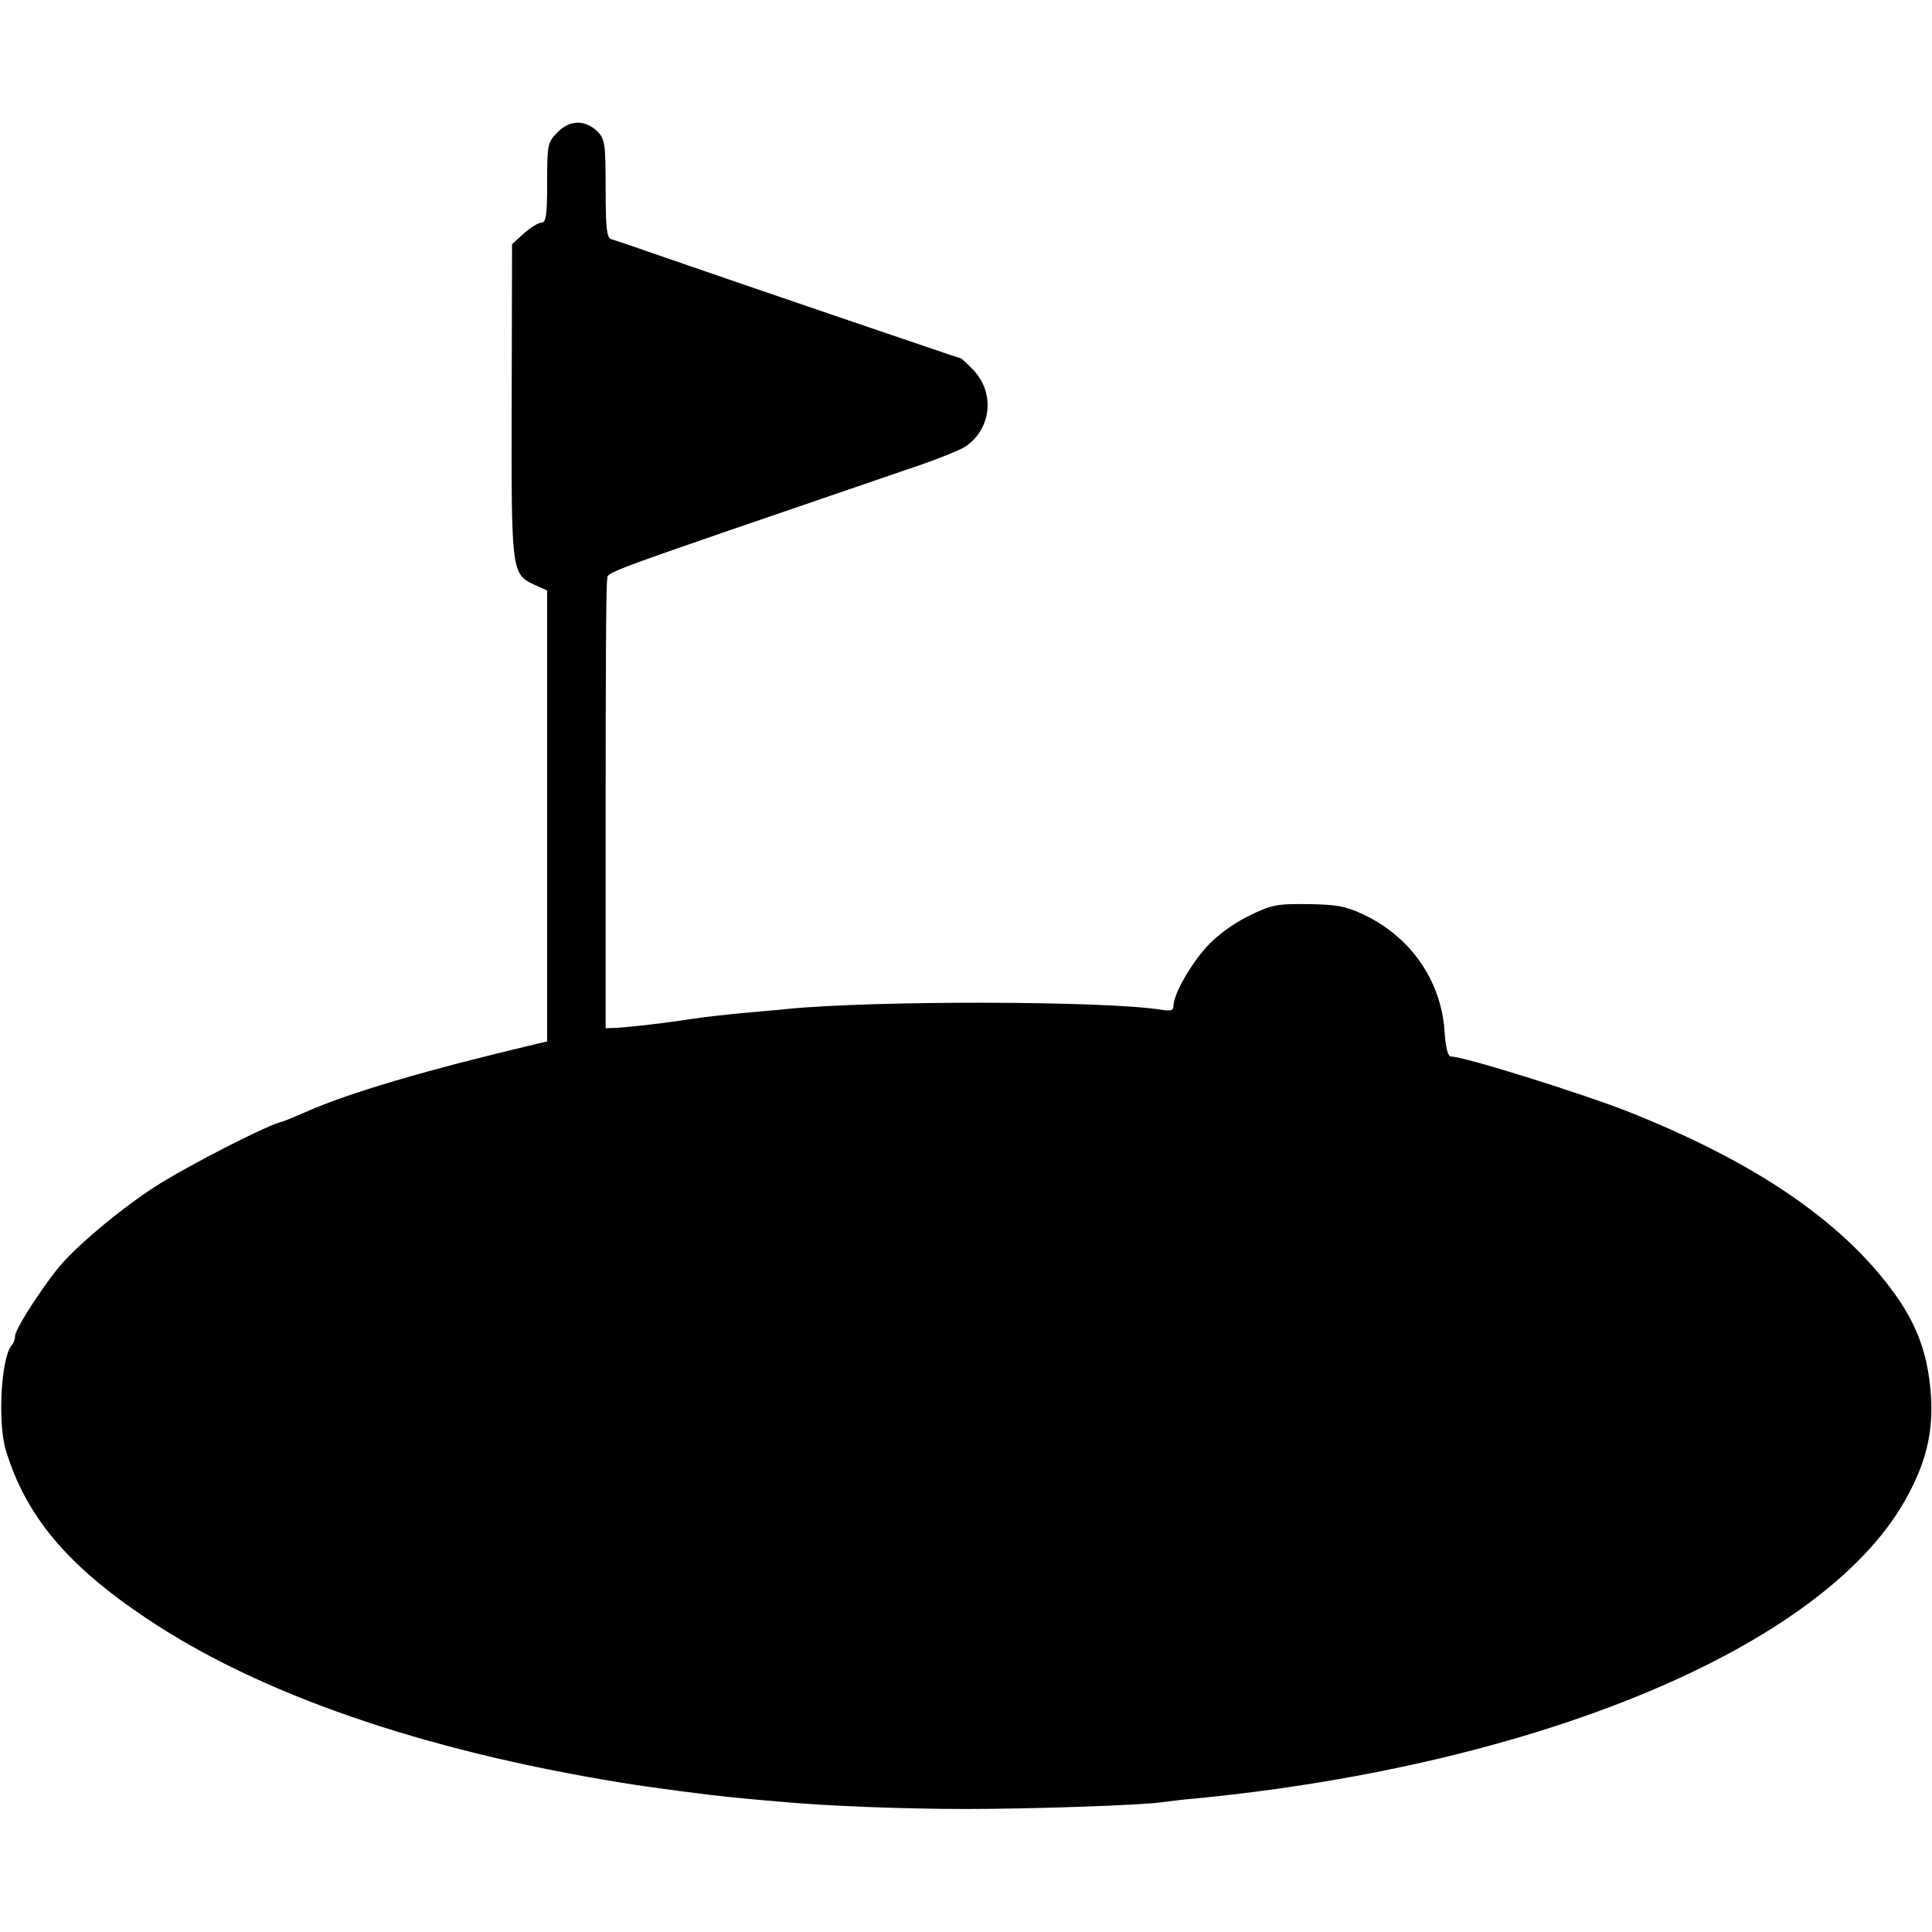 <?xml version="1.0" standalone="no"?>
<!DOCTYPE svg PUBLIC "-//W3C//DTD SVG 20010904//EN"
 "http://www.w3.org/TR/2001/REC-SVG-20010904/DTD/svg10.dtd">
<svg version="1.0" xmlns="http://www.w3.org/2000/svg"
 width="512pt" height="512pt" viewBox="0 0 512 512"
 preserveAspectRatio="xMidYMid meet">
<g transform="translate(0,512) scale(0.1,-0.1)"
fill="#000000" stroke="none">
<path d="M1478 4770 c-27 -28 -28 -32 -28 -134 0 -87 -3 -106 -15 -106 -8 0
-29 -13 -46 -28 l-32 -29 -1 -414 c-1 -457 -1 -460 61 -489 l33 -15 0 -597 0
-598 -22 -5 c-300 -71 -503 -131 -618 -182 -30 -13 -57 -24 -60 -25 -31 -4
-251 -116 -341 -174 -79 -51 -184 -137 -237 -194 -44 -46 -132 -181 -132 -200
0 -9 -4 -20 -9 -25 -28 -32 -38 -206 -15 -280 53 -173 162 -303 371 -443 297
-200 729 -350 1258 -436 78 -13 238 -34 315 -41 30 -3 75 -7 100 -9 125 -12
334 -20 500 -20 177 0 468 10 520 18 14 2 54 7 90 10 911 89 1657 402 1877
787 57 100 77 182 70 284 -9 118 -42 201 -123 302 -140 175 -362 321 -679 447
-125 49 -435 146 -469 146 -9 0 -15 22 -18 70 -10 134 -92 250 -218 308 -45
21 -71 25 -145 26 -83 1 -96 -2 -157 -32 -42 -21 -83 -51 -111 -82 -44 -49
-87 -126 -87 -155 0 -13 -7 -15 -32 -11 -148 24 -763 25 -993 2 -16 -2 -66 -6
-110 -10 -44 -4 -107 -11 -140 -16 -84 -13 -176 -23 -205 -24 l-25 -1 0 585
c0 322 1 593 4 603 5 24 -60 0 810 298 63 21 124 46 137 54 71 46 82 142 24
204 -17 17 -31 31 -33 31 -3 0 -601 204 -777 265 -74 26 -142 49 -150 51 -12
4 -15 28 -15 134 0 118 -2 131 -21 151 -33 32 -73 32 -106 -1z"/>
</g>
</svg>
